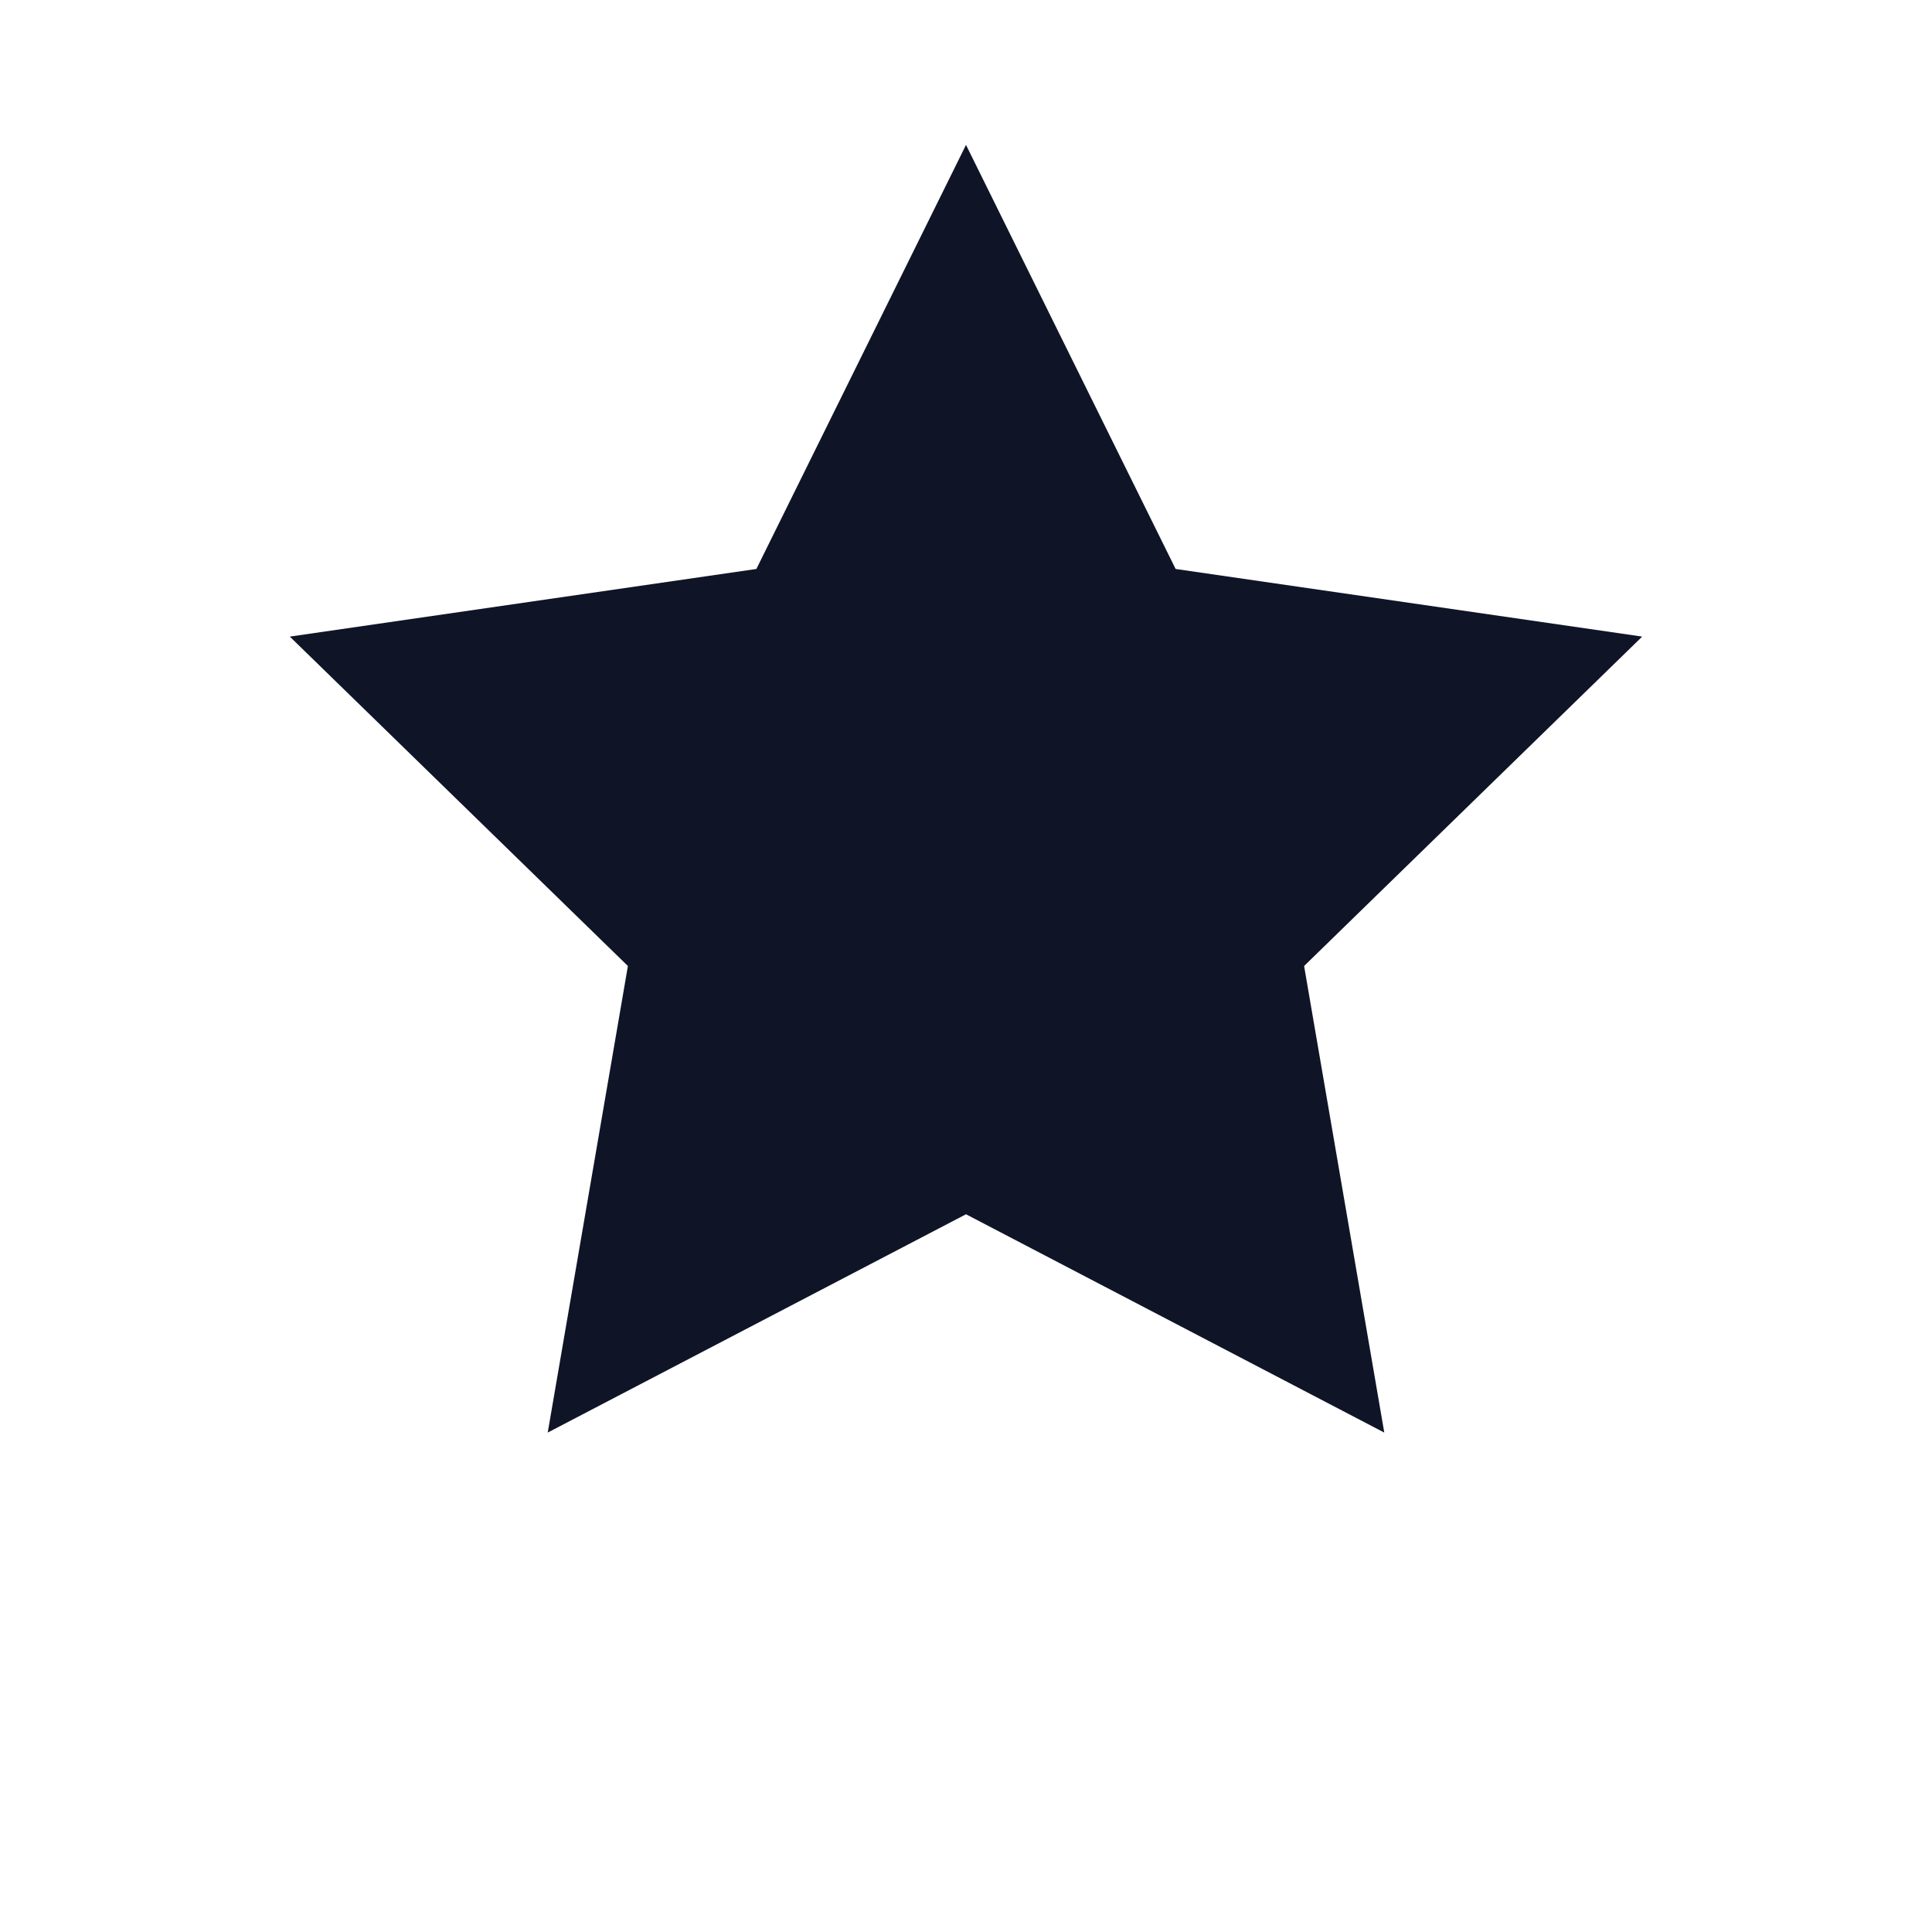 <?xml version="1.0" encoding="utf-8"?>
<svg xmlns="http://www.w3.org/2000/svg" viewBox="0 0 20 20" width="10" height="10" fill="#0F1527">
  <path d="M10 1.5l2.17 4.39 4.83.7-3.5 3.41.83 4.83-4.33-2.26-4.33 2.26.83-4.83-3.5-3.41 4.83-.7z"/>
</svg> 